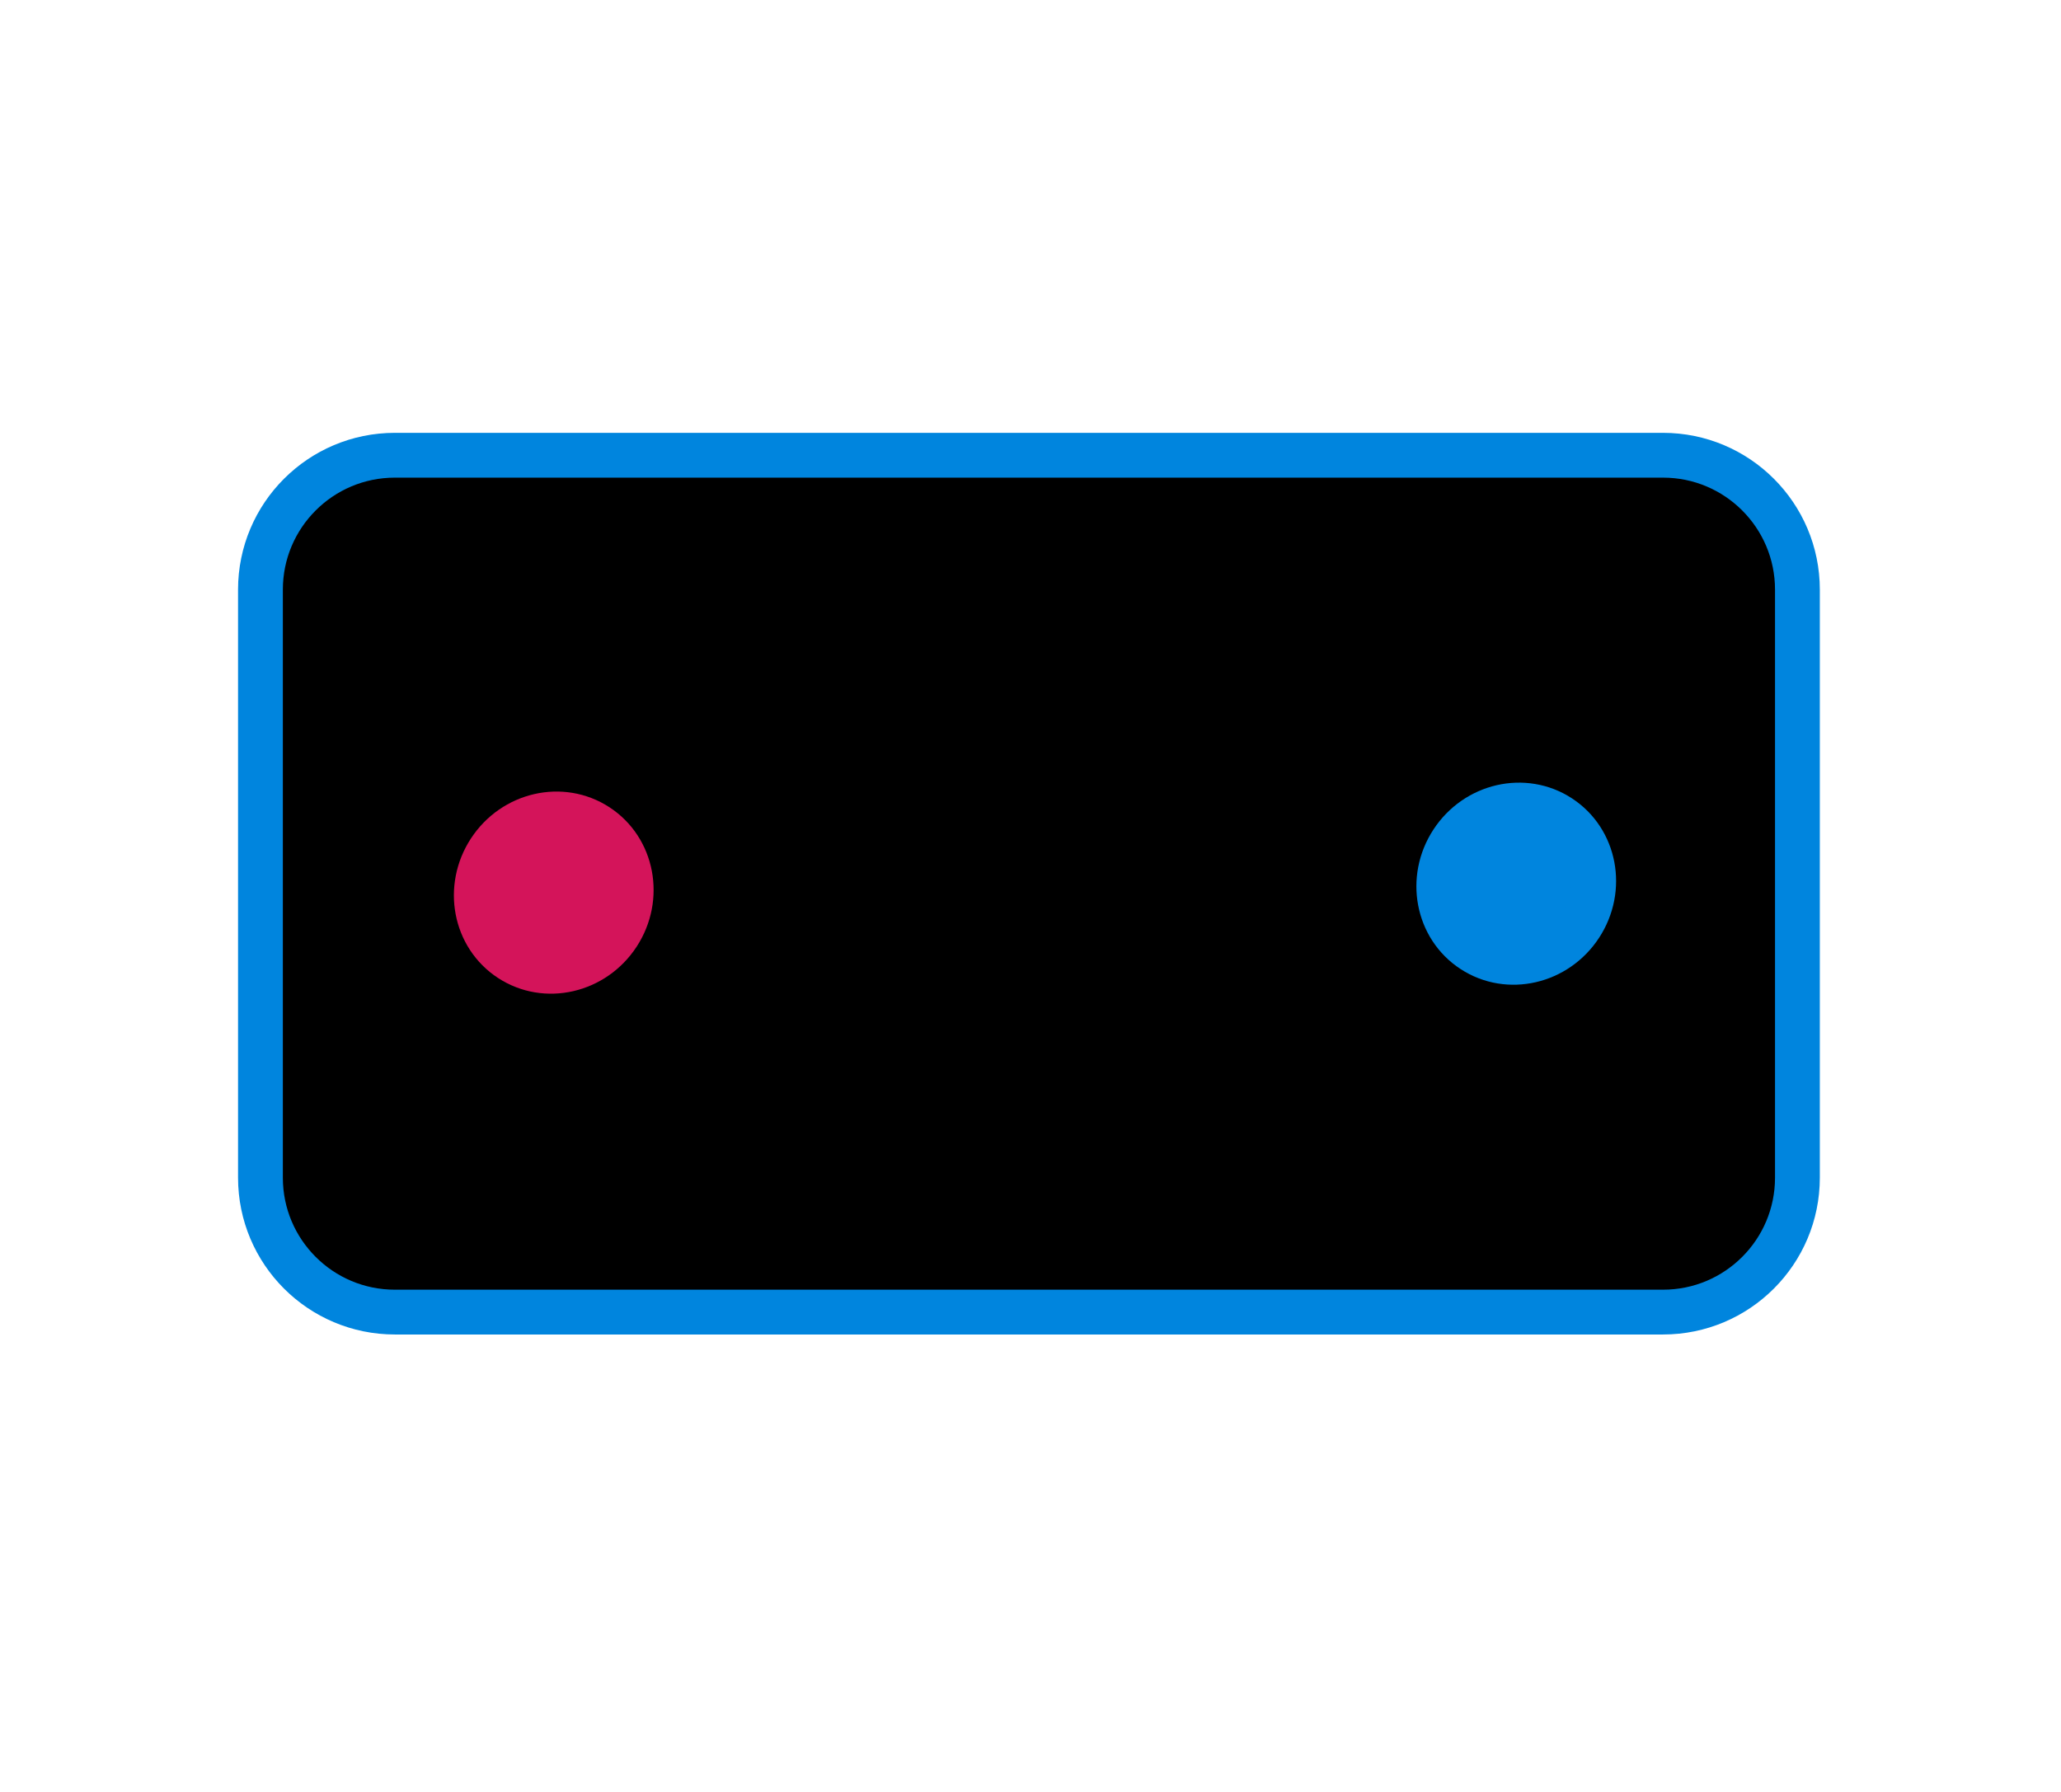 <?xml version="1.0" encoding="UTF-8"?>
<!DOCTYPE svg PUBLIC "-//W3C//DTD SVG 1.1//EN" "http://www.w3.org/Graphics/SVG/1.1/DTD/svg11.dtd">
<svg version="1.1" xmlns="http://www.w3.org/2000/svg" xmlns:xlink="http://www.w3.org/1999/xlink" x="0" y="0" width="46" height="40" viewBox="0, 0, 46, 40">
  <g id="subpatch">
    <g>
      <path d="M8.813,10.162 L37.117,10.162 C38.774,10.162 40.117,11.506 40.117,13.162 L40.117,26.289 C40.117,27.946 38.774,29.289 37.117,29.289 L8.813,29.289 C7.157,29.289 5.813,27.946 5.813,26.289 L5.813,13.162 C5.813,11.506 7.157,10.162 8.813,10.162 z" fill="#000000"/>
      <path d="M8.813,10.162 L37.117,10.162 C38.774,10.162 40.117,11.506 40.117,13.162 L40.117,26.289 C40.117,27.946 38.774,29.289 37.117,29.289 L8.813,29.289 C7.157,29.289 5.813,27.946 5.813,26.289 L5.813,13.162 C5.813,11.506 7.157,10.162 8.813,10.162 z" fill-opacity="0" stroke="#0085DE" stroke-width="1"/>
    </g>
    <g>
      <path d="M13.33,18.439 C14.12,18.955 14.326,20.039 13.79,20.86 C13.254,21.68 12.179,21.928 11.389,21.412 C10.598,20.896 10.393,19.812 10.929,18.991 C11.465,18.17 12.54,17.923 13.33,18.439 z" fill="#D4145A"/>
      <path d="M13.33,18.439 C14.12,18.955 14.326,20.039 13.79,20.86 C13.254,21.68 12.179,21.928 11.389,21.412 C10.598,20.896 10.393,19.812 10.929,18.991 C11.465,18.17 12.54,17.923 13.33,18.439 z" fill-opacity="0" stroke="#D4145A" stroke-width="1"/>
    </g>
    <g>
      <path d="M34.812,18.24 C35.602,18.755 35.808,19.839 35.272,20.66 C34.736,21.481 33.661,21.728 32.871,21.212 C32.081,20.696 31.875,19.612 32.411,18.792 C32.947,17.971 34.022,17.724 34.812,18.24 z" fill="#0085DE"/>
      <path d="M34.812,18.24 C35.602,18.755 35.808,19.839 35.272,20.66 C34.736,21.481 33.661,21.728 32.871,21.212 C32.081,20.696 31.875,19.612 32.411,18.792 C32.947,17.971 34.022,17.724 34.812,18.24 z" fill-opacity="0" stroke="#0085DE" stroke-width="1"/>
    </g>
  </g>
</svg>
